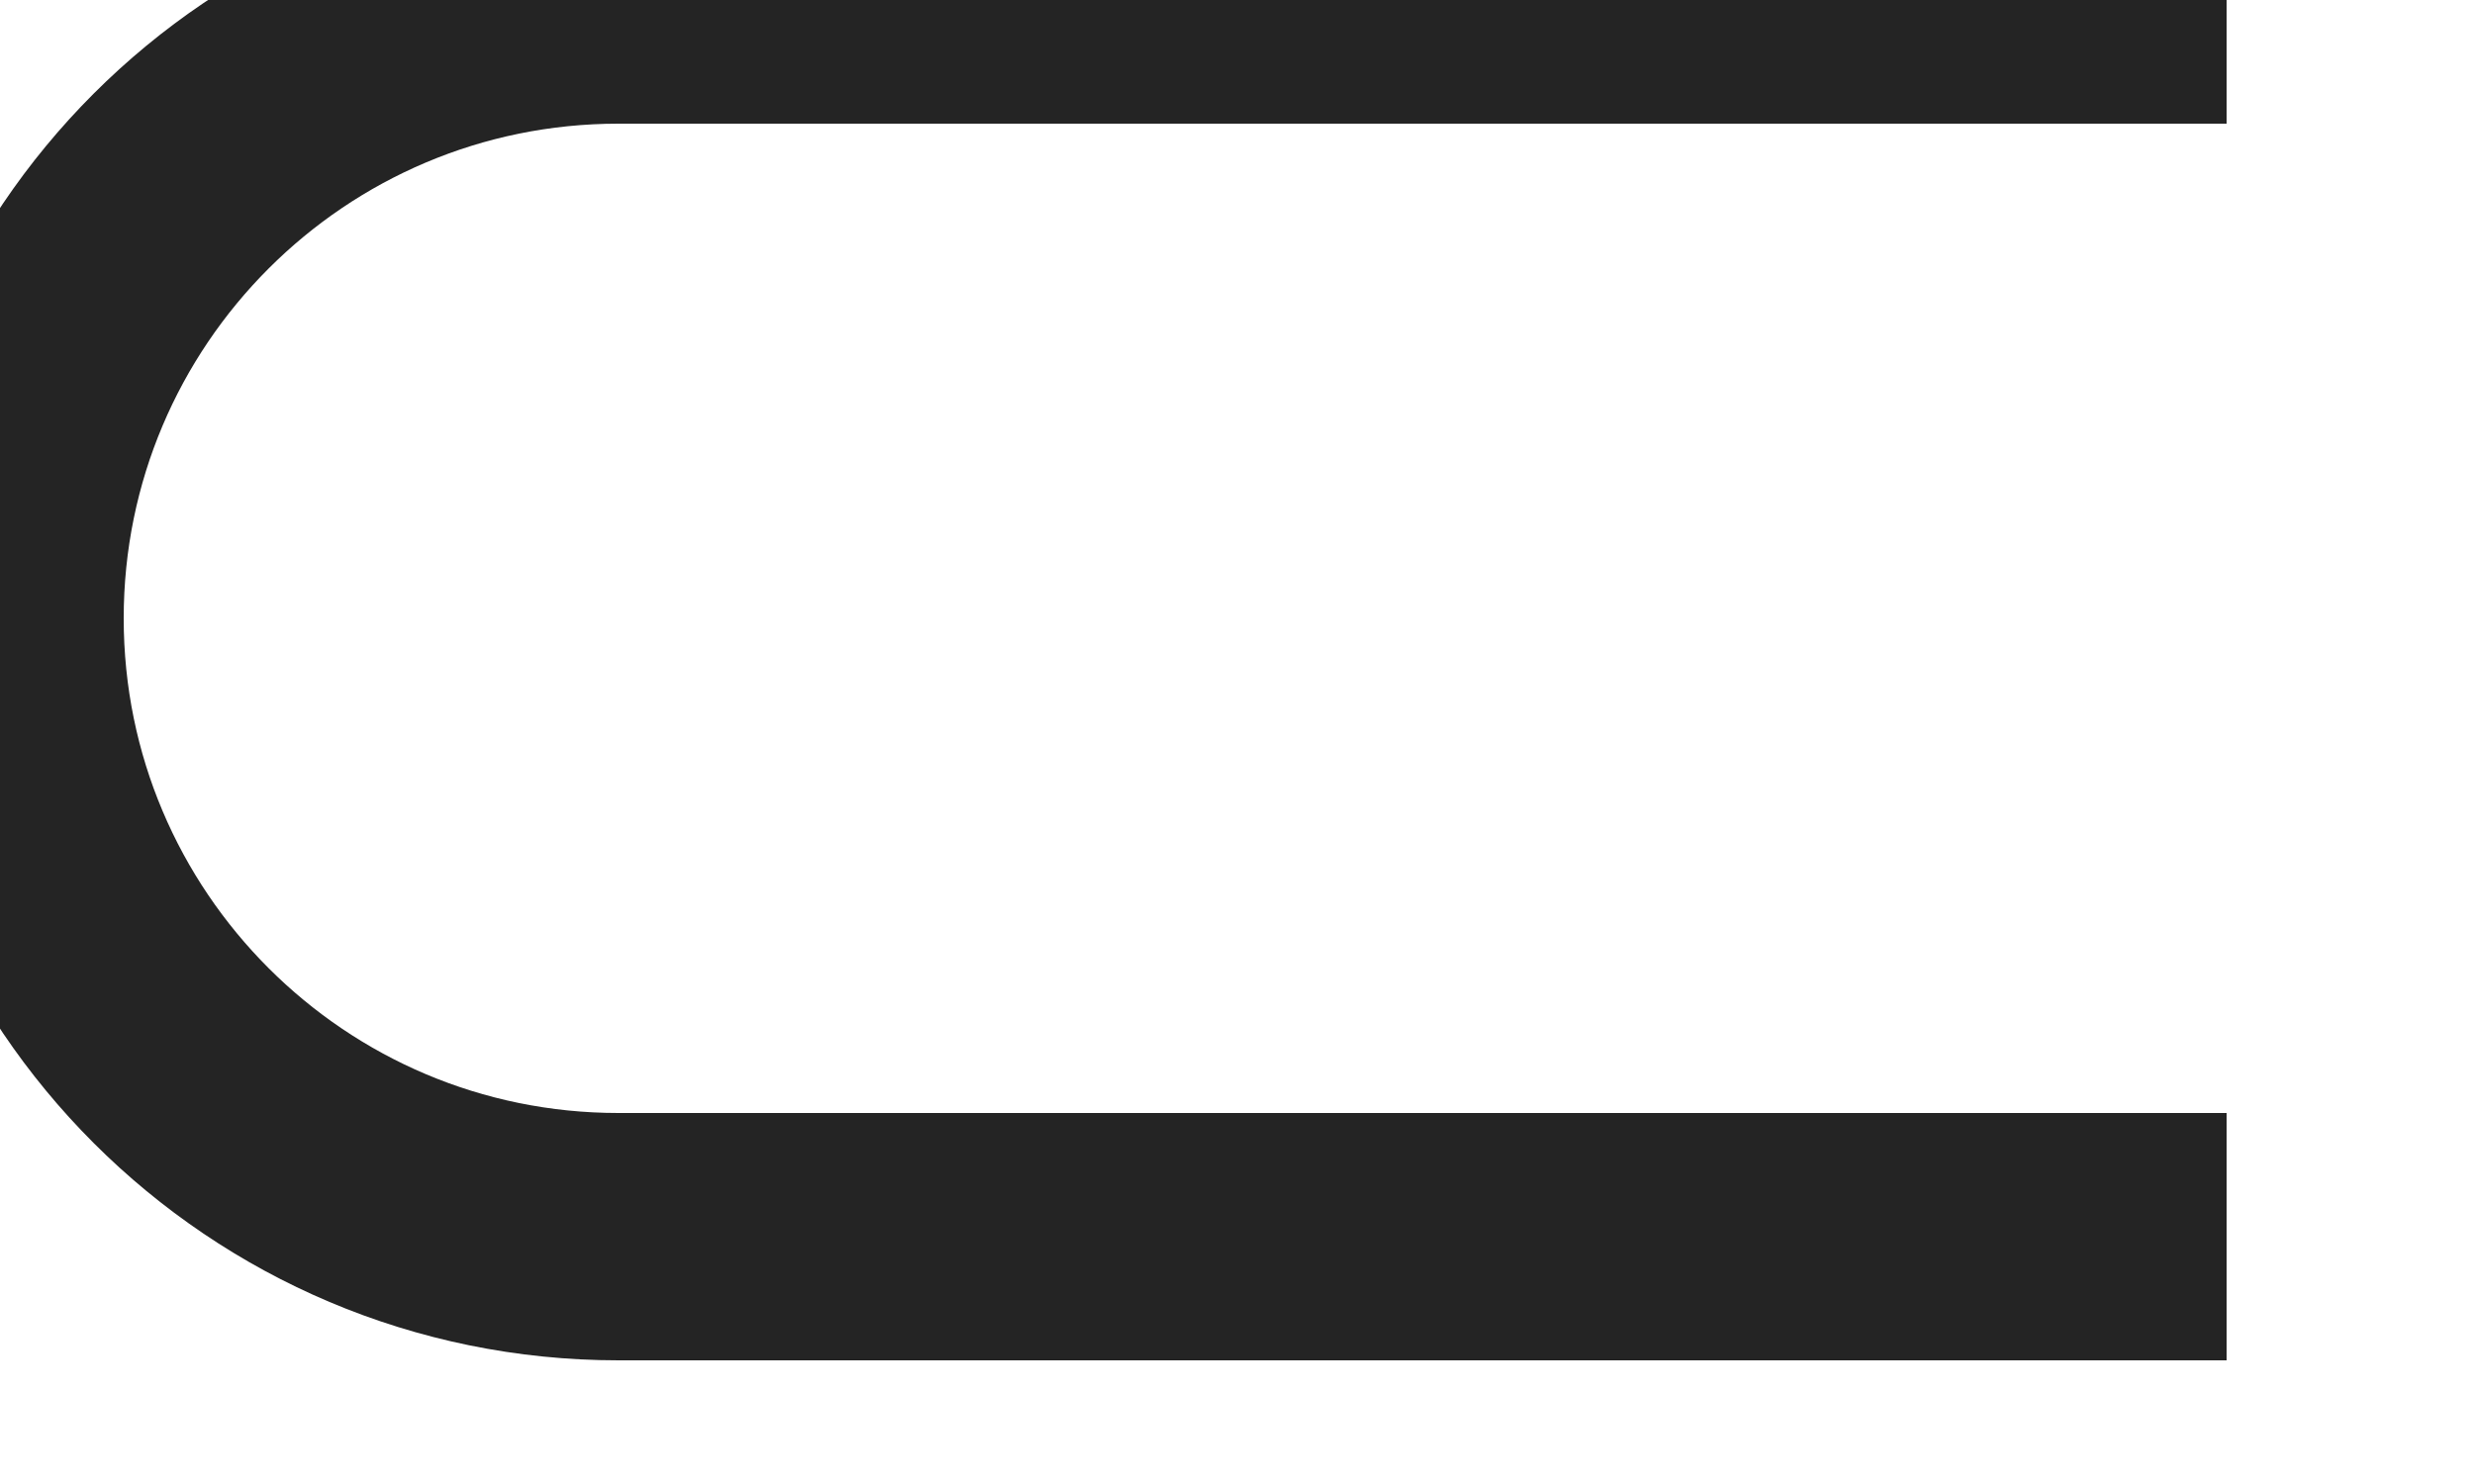 ﻿<?xml version="1.0" encoding="utf-8"?>
<svg version="1.1" xmlns:xlink="http://www.w3.org/1999/xlink" width="10px" height="6px" xmlns="http://www.w3.org/2000/svg">
  <g transform="matrix(1 0 0 1 -113 -355 )">
    <path d="M 9 5  L 2.5 5  C 1.119 5  0 3.881  0 2.5  C 0 1.119  1.119 0  2.5 0  L 9 0  " stroke-width="1" stroke="#242424" fill="none" transform="matrix(1 0 0 1 113 355 )" />
  </g>
</svg>